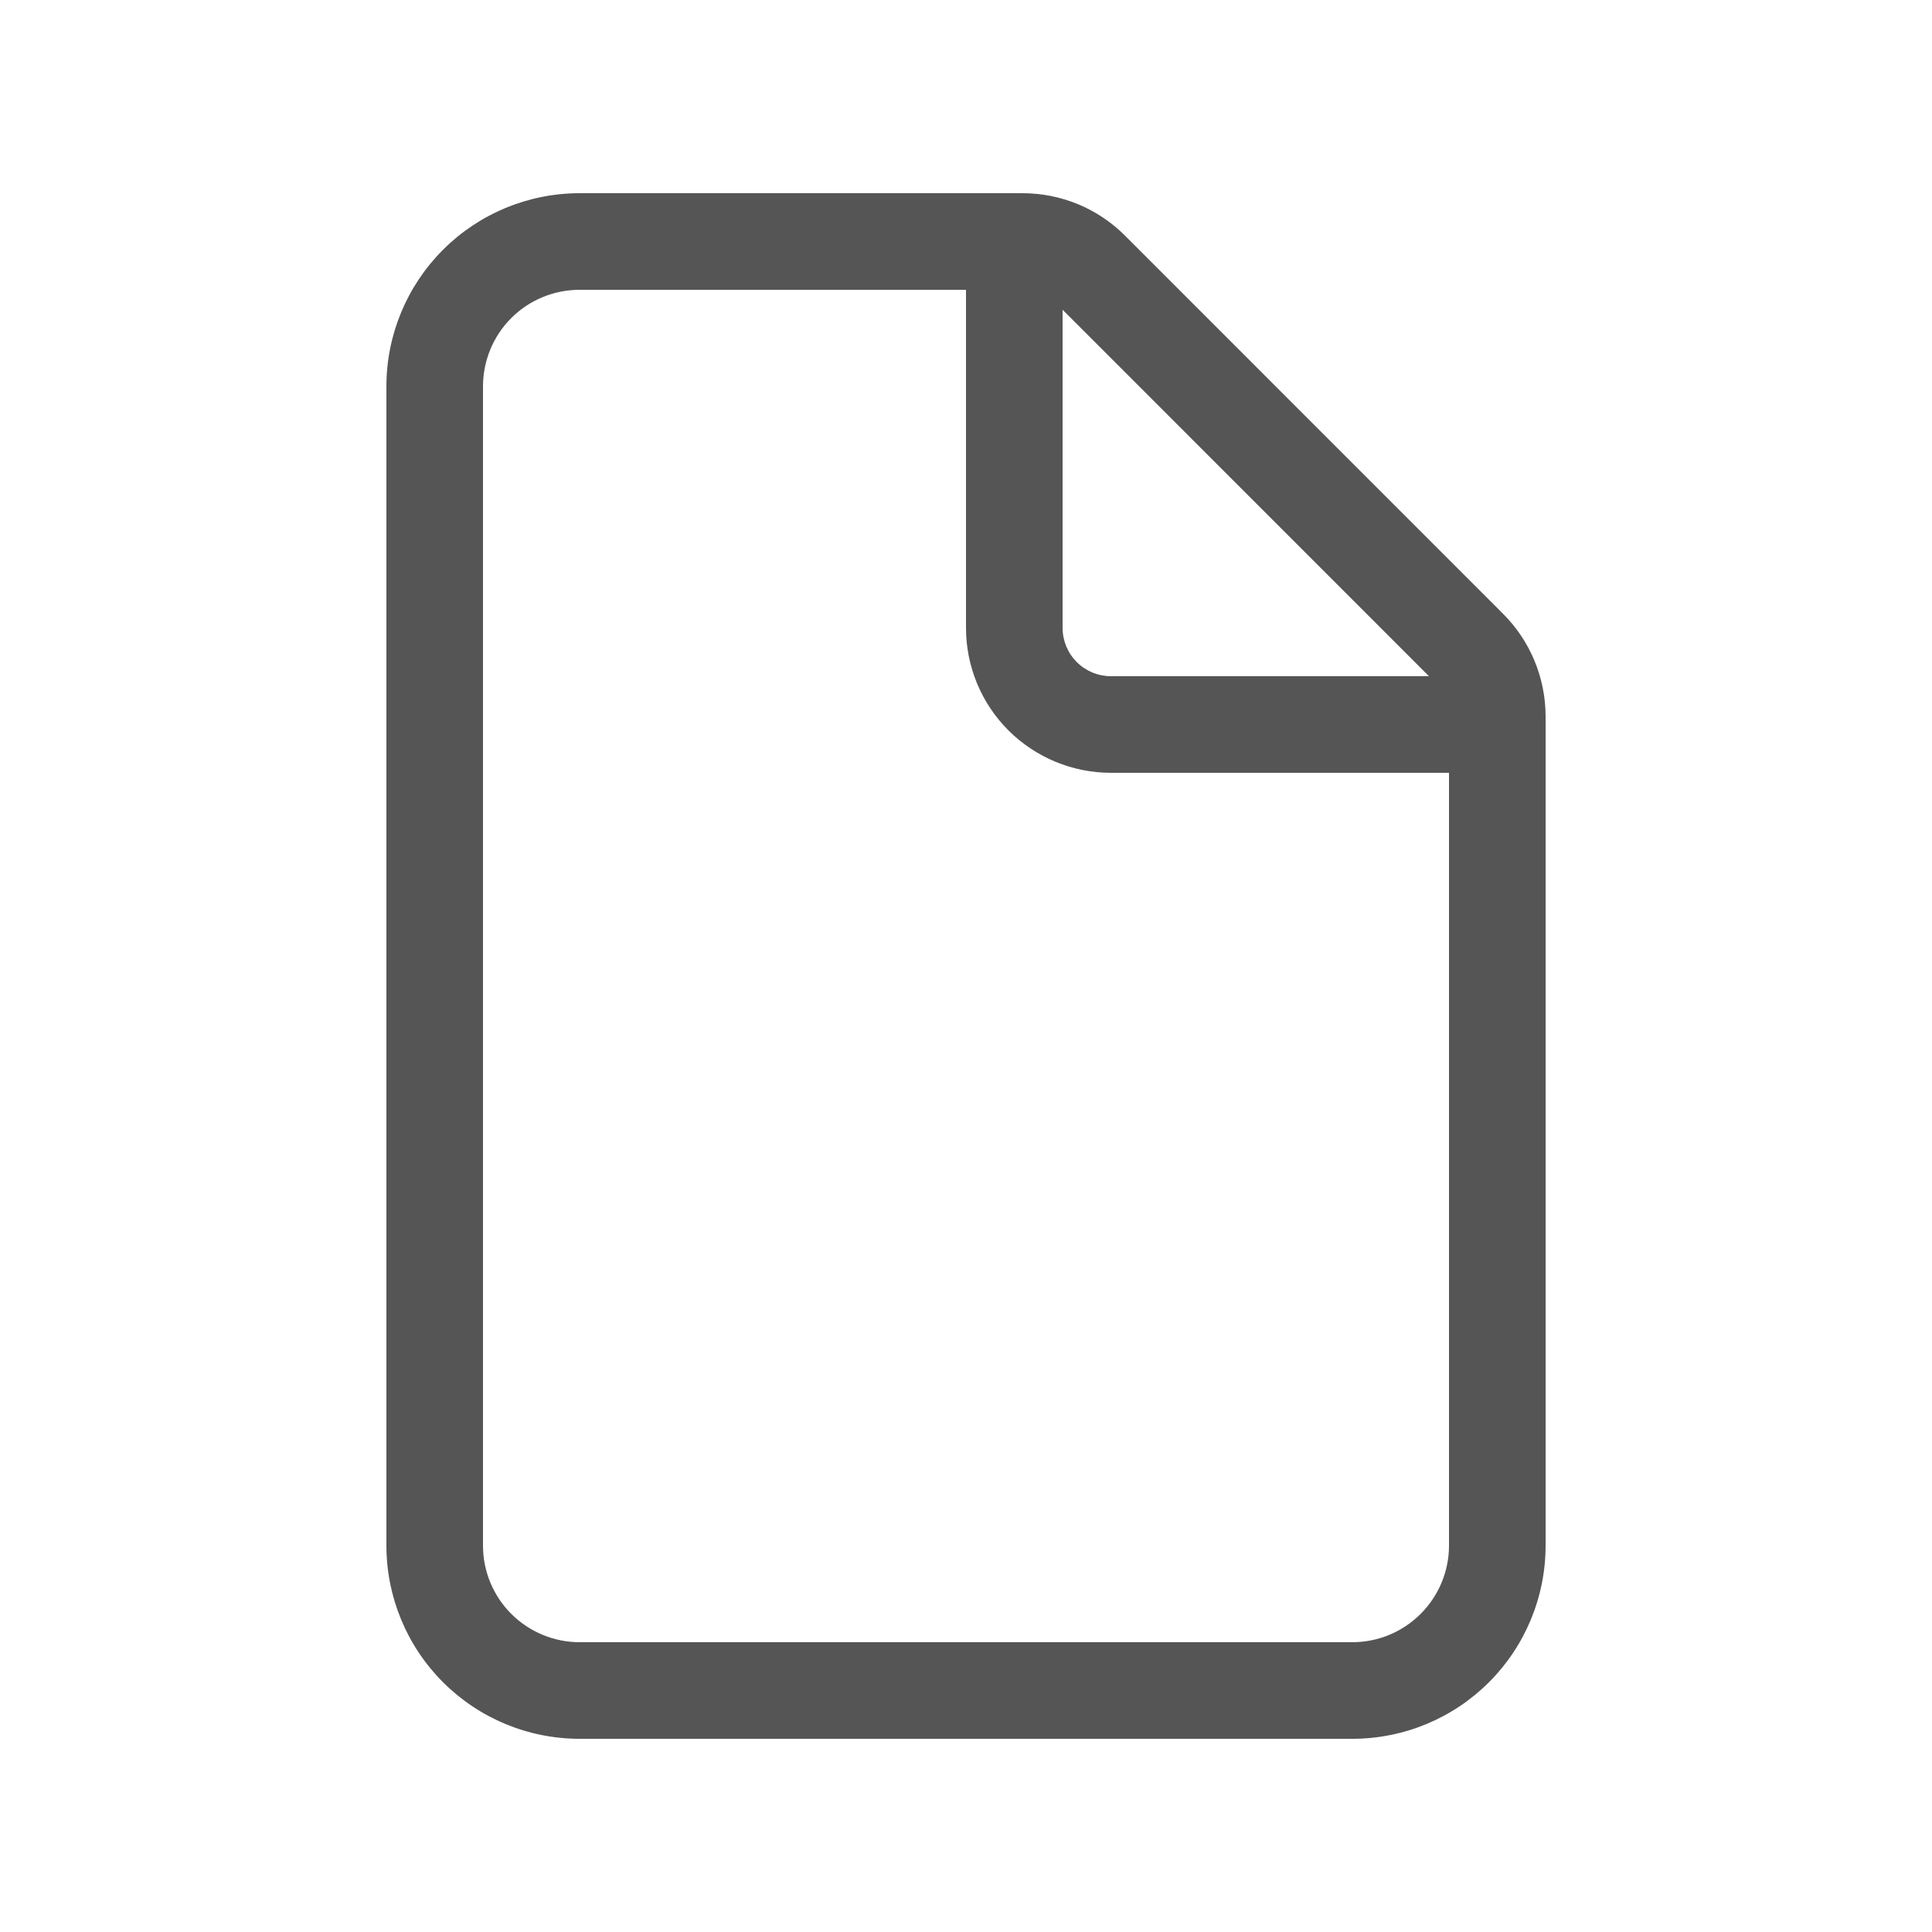 <svg width="24" height="24" viewBox="0 0 24 24" fill="none" xmlns="http://www.w3.org/2000/svg">
<path d="M7.2 2.4C6.563 2.4 5.953 2.653 5.503 3.103C5.053 3.553 4.8 4.163 4.8 4.8V19.2C4.8 19.836 5.053 20.447 5.503 20.897C5.953 21.347 6.563 21.6 7.2 21.6H16.8C17.436 21.6 18.047 21.347 18.497 20.897C18.947 20.447 19.2 19.836 19.2 19.2V8.897C19.199 8.419 19.009 7.962 18.672 7.625L13.975 2.927C13.638 2.589 13.18 2.4 12.703 2.4H7.2ZM6 4.8C6 4.482 6.126 4.176 6.351 3.951C6.576 3.726 6.882 3.6 7.2 3.6H12V7.8C12 8.277 12.189 8.735 12.527 9.073C12.865 9.41 13.322 9.6 13.8 9.6H18V19.2C18 19.518 17.873 19.823 17.648 20.048C17.423 20.273 17.118 20.4 16.8 20.4H7.2C6.882 20.4 6.576 20.273 6.351 20.048C6.126 19.823 6 19.518 6 19.2V4.8ZM17.751 8.4H13.8C13.641 8.4 13.488 8.337 13.376 8.224C13.263 8.112 13.2 7.959 13.2 7.8V3.848L17.751 8.4Z" fill="#555555"/>
</svg>
